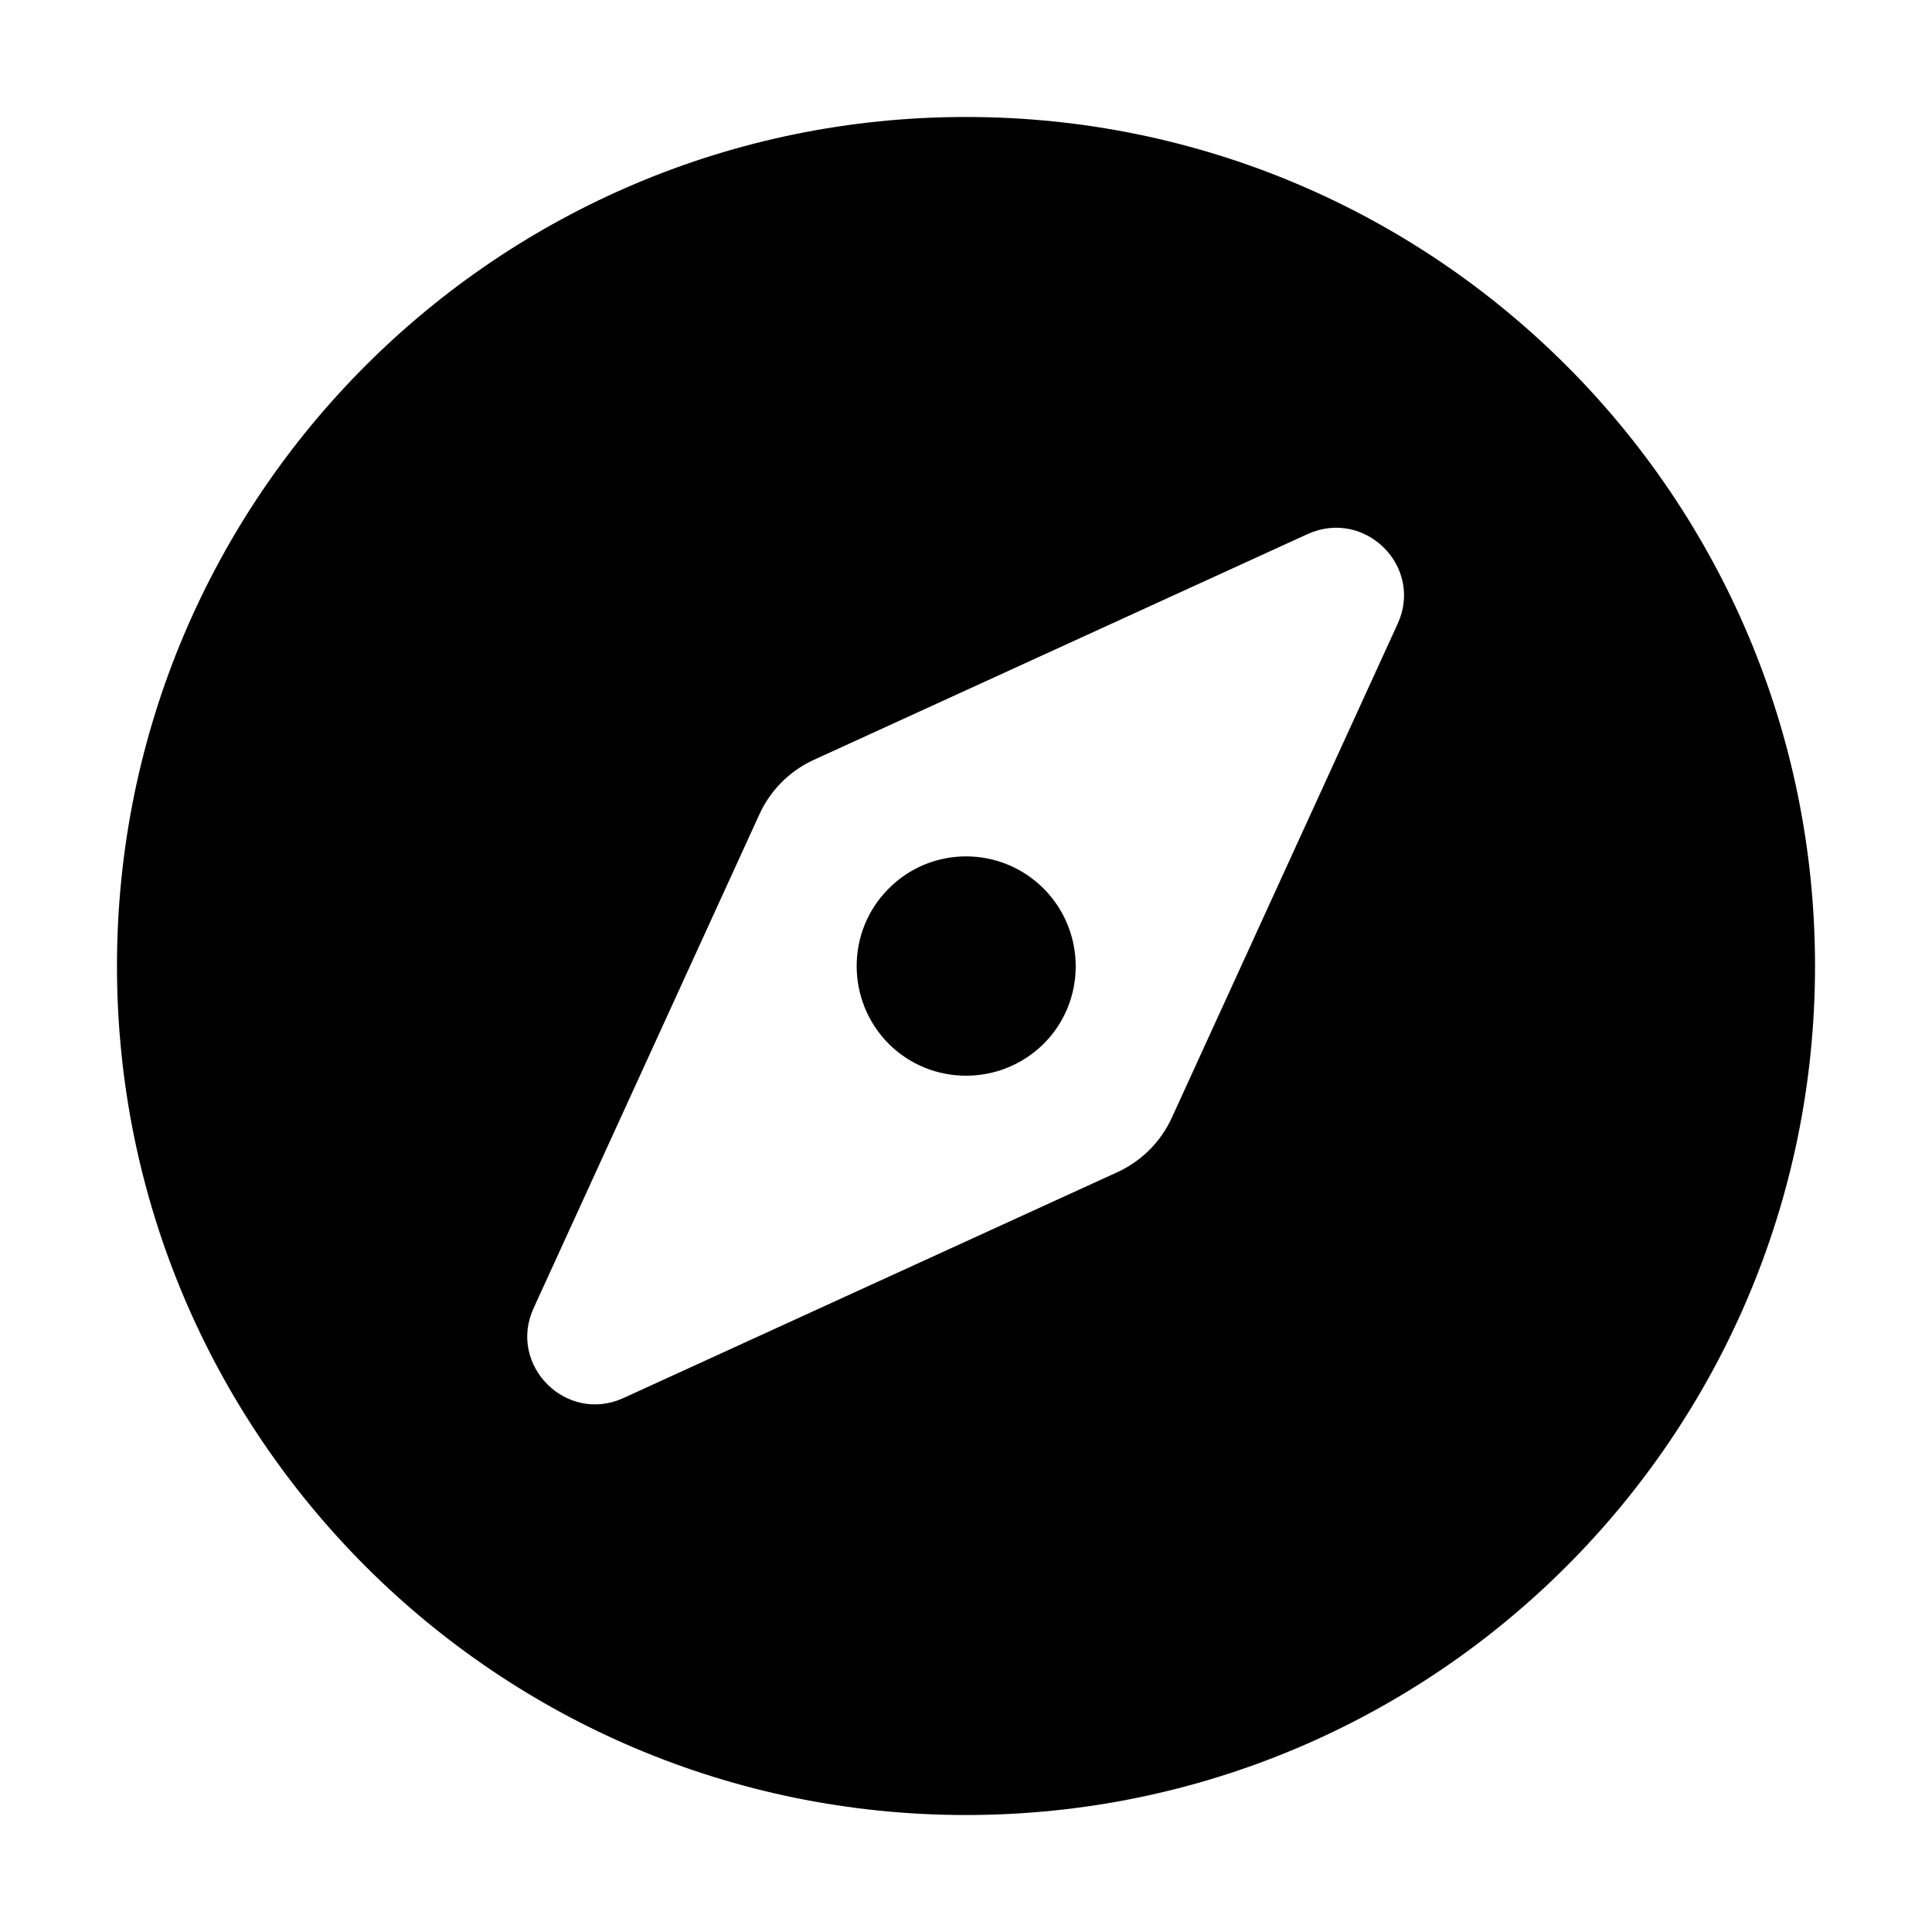 <?xml version="1.0" encoding="utf-8"?>
<!-- Generator: Adobe Illustrator 22.1.0, SVG Export Plug-In . SVG Version: 6.00 Build 0)  -->
<svg version="1.1" id="Layer_1" xmlns="http://www.w3.org/2000/svg" xmlns:xlink="http://www.w3.org/1999/xlink" x="0px" y="0px"
	 viewBox="0 0 512 512" style="enable-background:new 0 0 512 512;" xml:space="preserve">
<g>
	<path d="M235.5,235.5c-11.3,11.3-11.3,29.7,0,41.1c11.3,11.3,29.7,11.3,41.1,0c11.3-11.3,11.3-29.7,0-41.1
		C265.2,224.1,246.8,224.1,235.5,235.5z M256,31C131.7,31,31,131.7,31,256s100.7,225,225,225s225-100.7,225-225S380.3,31,256,31z
		 M370.4,165.3l-59.9,131c-2.9,6.3-8,11.4-14.3,14.3l-131,59.9c-15.1,6.9-30.7-8.7-23.8-23.8l59.9-131c2.9-6.3,8-11.4,14.3-14.3
		l131-59.9C361.8,134.7,377.3,150.2,370.4,165.3L370.4,165.3z"/>
</g>
</svg>
